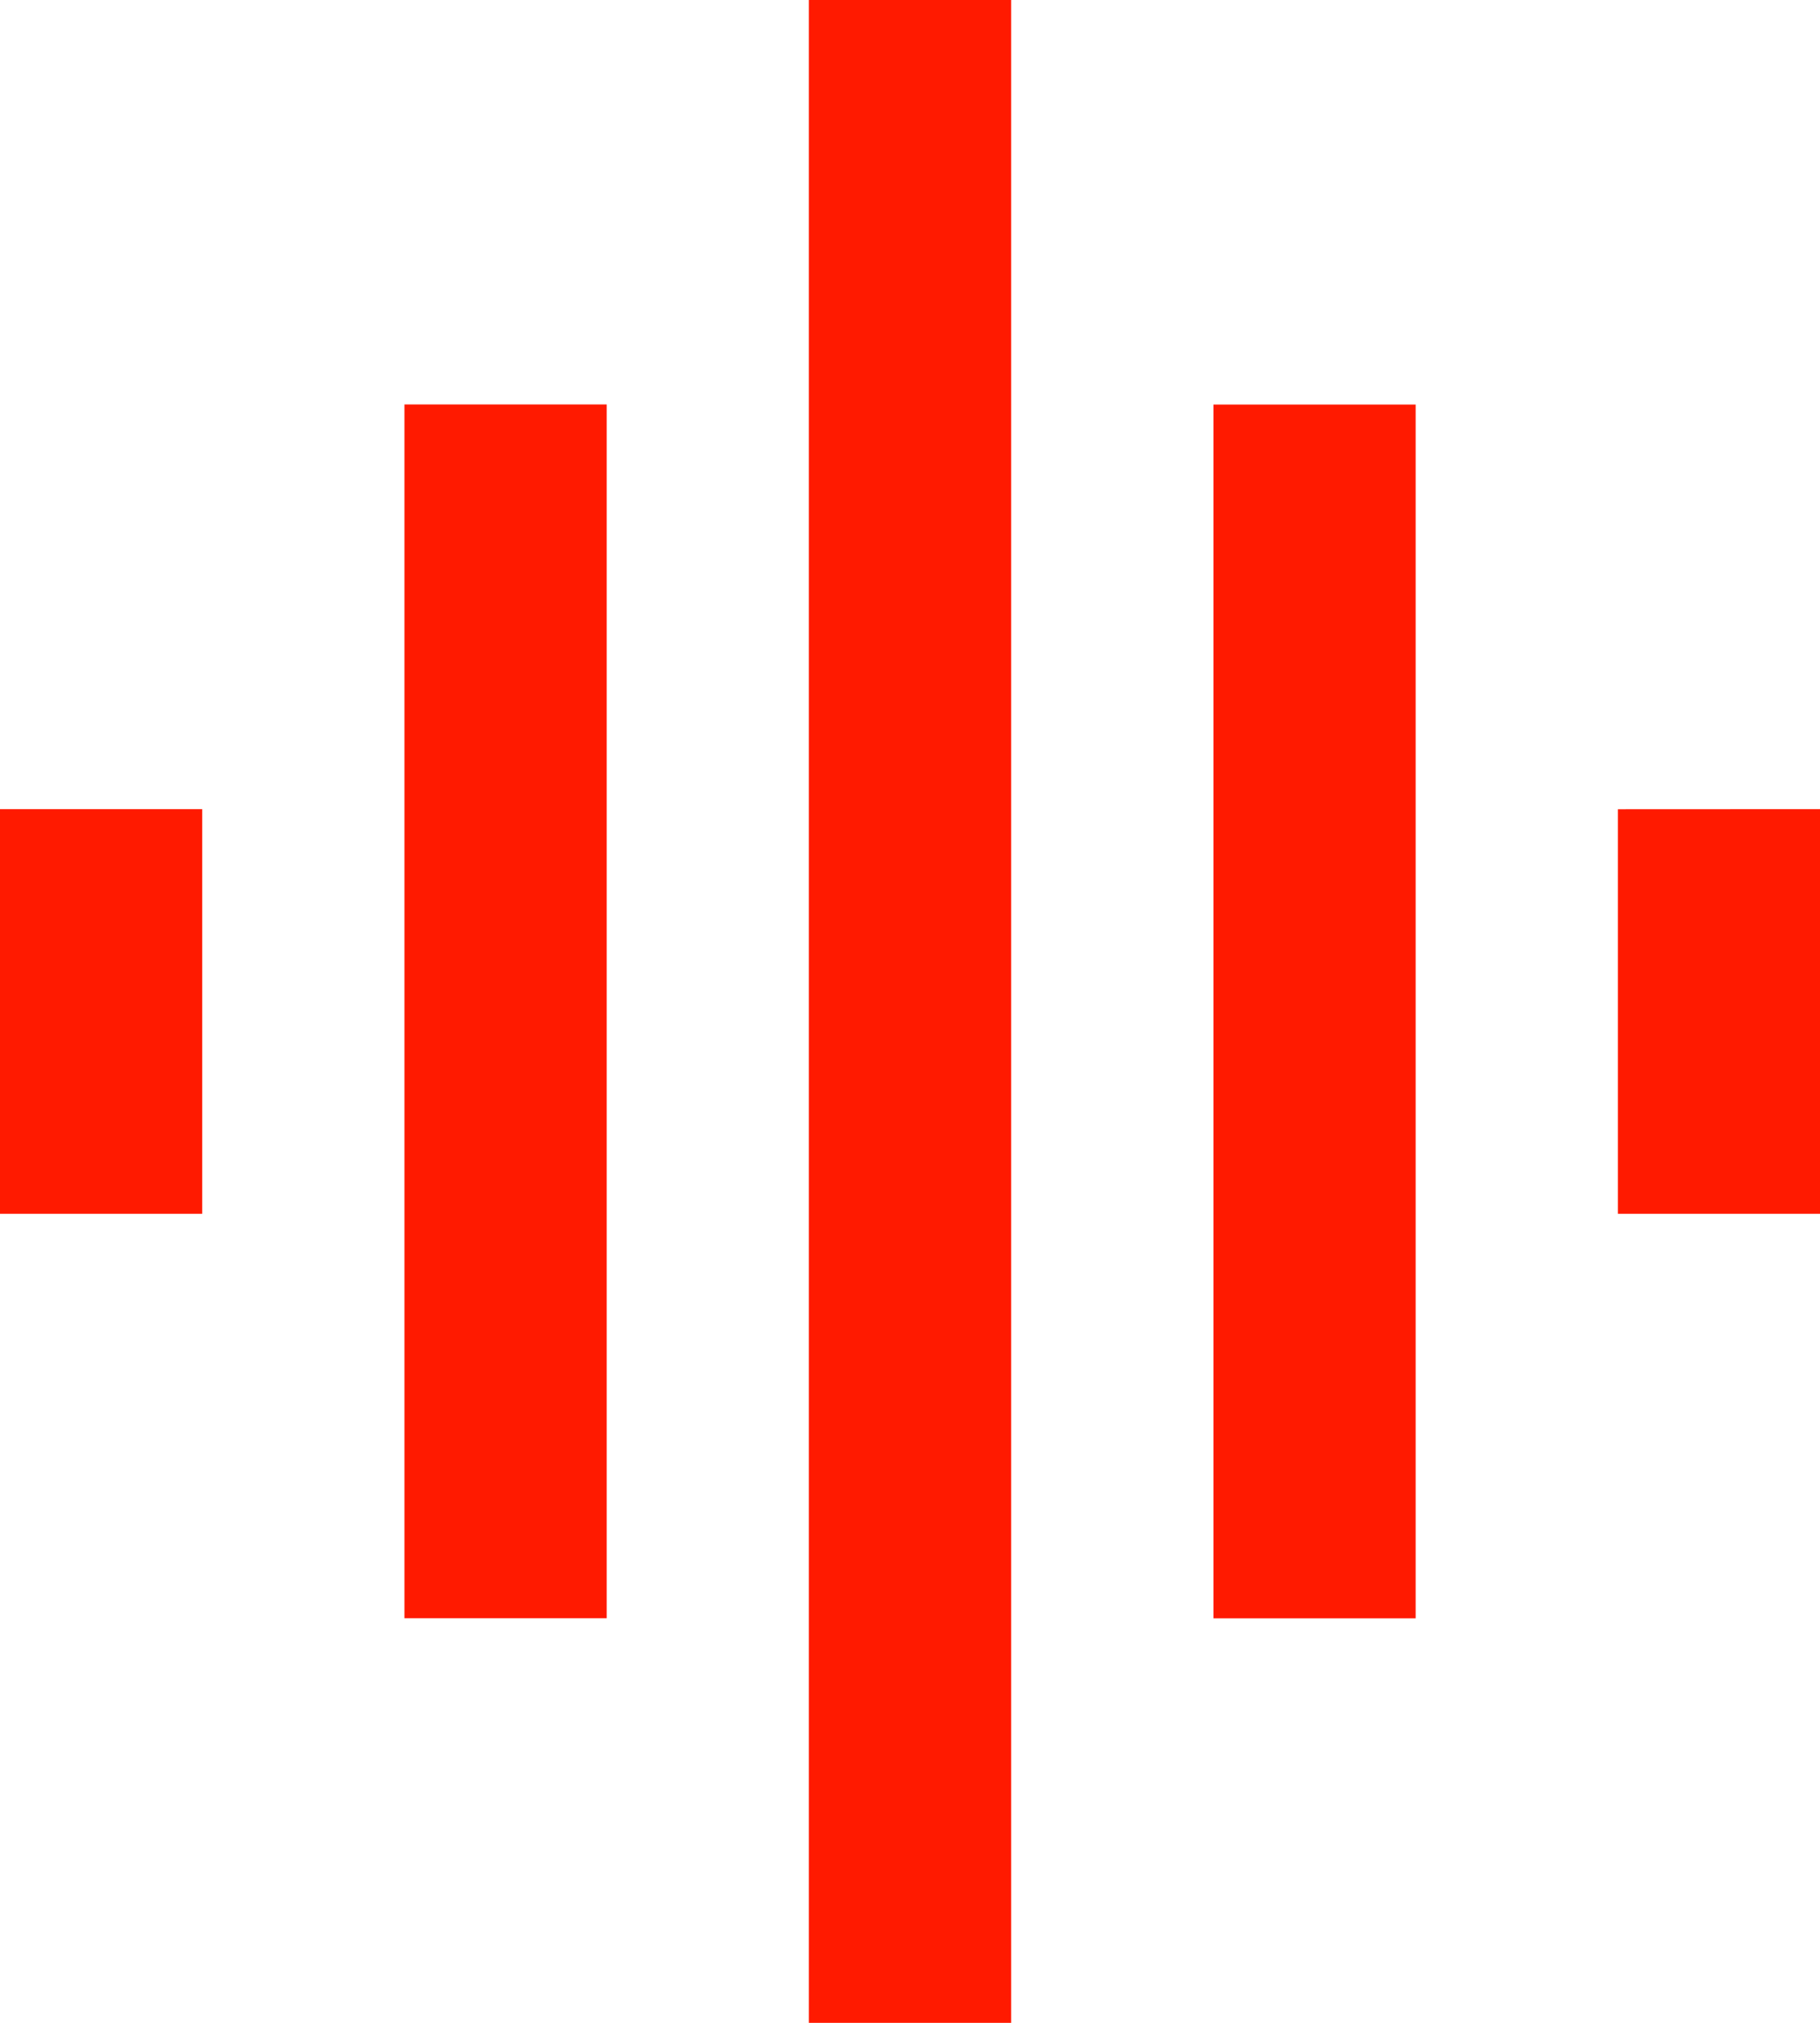 <svg xmlns="http://www.w3.org/2000/svg" width="39.897" height="44.33" viewBox="0 0 39.897 44.33">
  <defs>
    <style>.a{fill:#FF1A00;}</style>
  </defs>
  <path class="a" d="M13.366,38.464H17.8v-26.6H13.366Zm8.866,8.866h4.433V3H22.232ZM4.5,29.6H8.933V20.732H4.5Zm26.6,8.866h4.433v-26.6H31.1Zm8.866-17.732V29.6H44.4V20.732Z" transform="translate(-4.5 -3)"/>
</svg>
